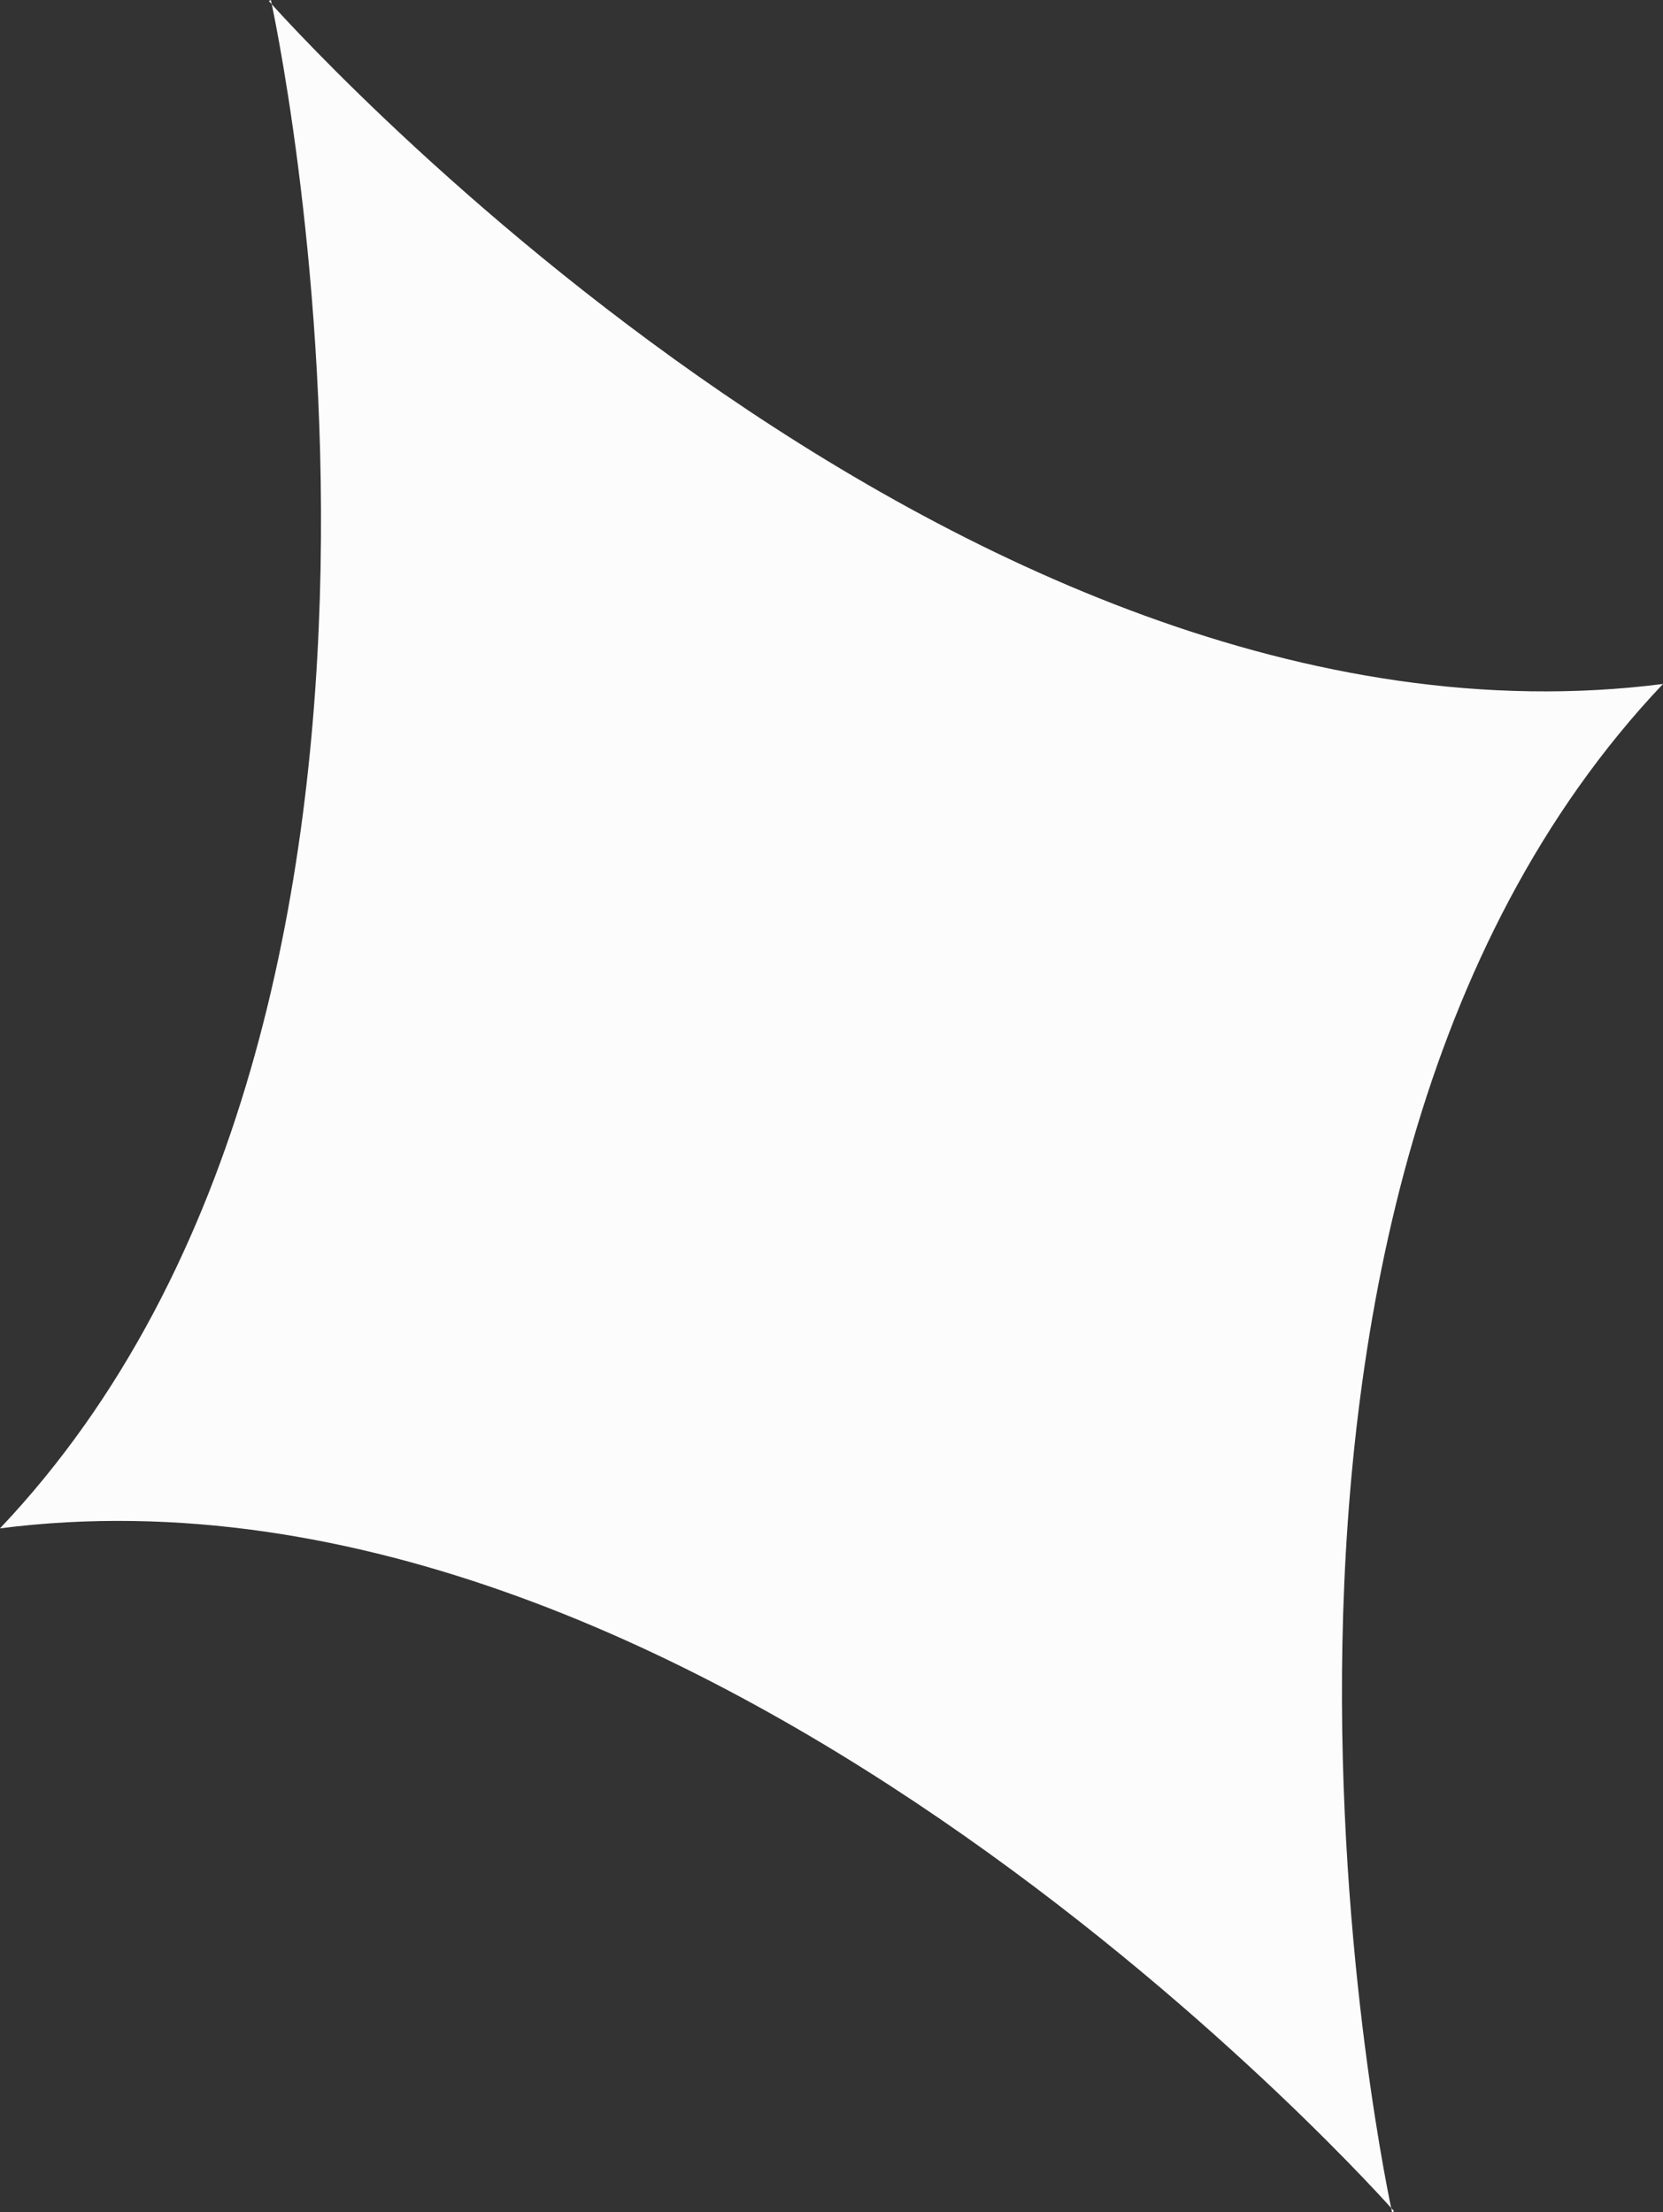<svg id="_Слой_2" xmlns="http://www.w3.org/2000/svg" width="811.7" height="1080" viewBox="0 0 811.7 1080"><rect x="0" y="0" width="811.7" height="1080" fill="#333333" stroke="none"/><g id="China07_532456802"><path id="China07_532456802-2" d="M0 746.14c347.56-44.52 680.45 333.36 680.45 333.36l-.98.5S570.73 588.28 811.7 333.9C464.13 378.38 131.22.5 131.22.5l.99-.5S240.96 491.73.0 746.14z" fill="#fcfcfc"/></g></svg>